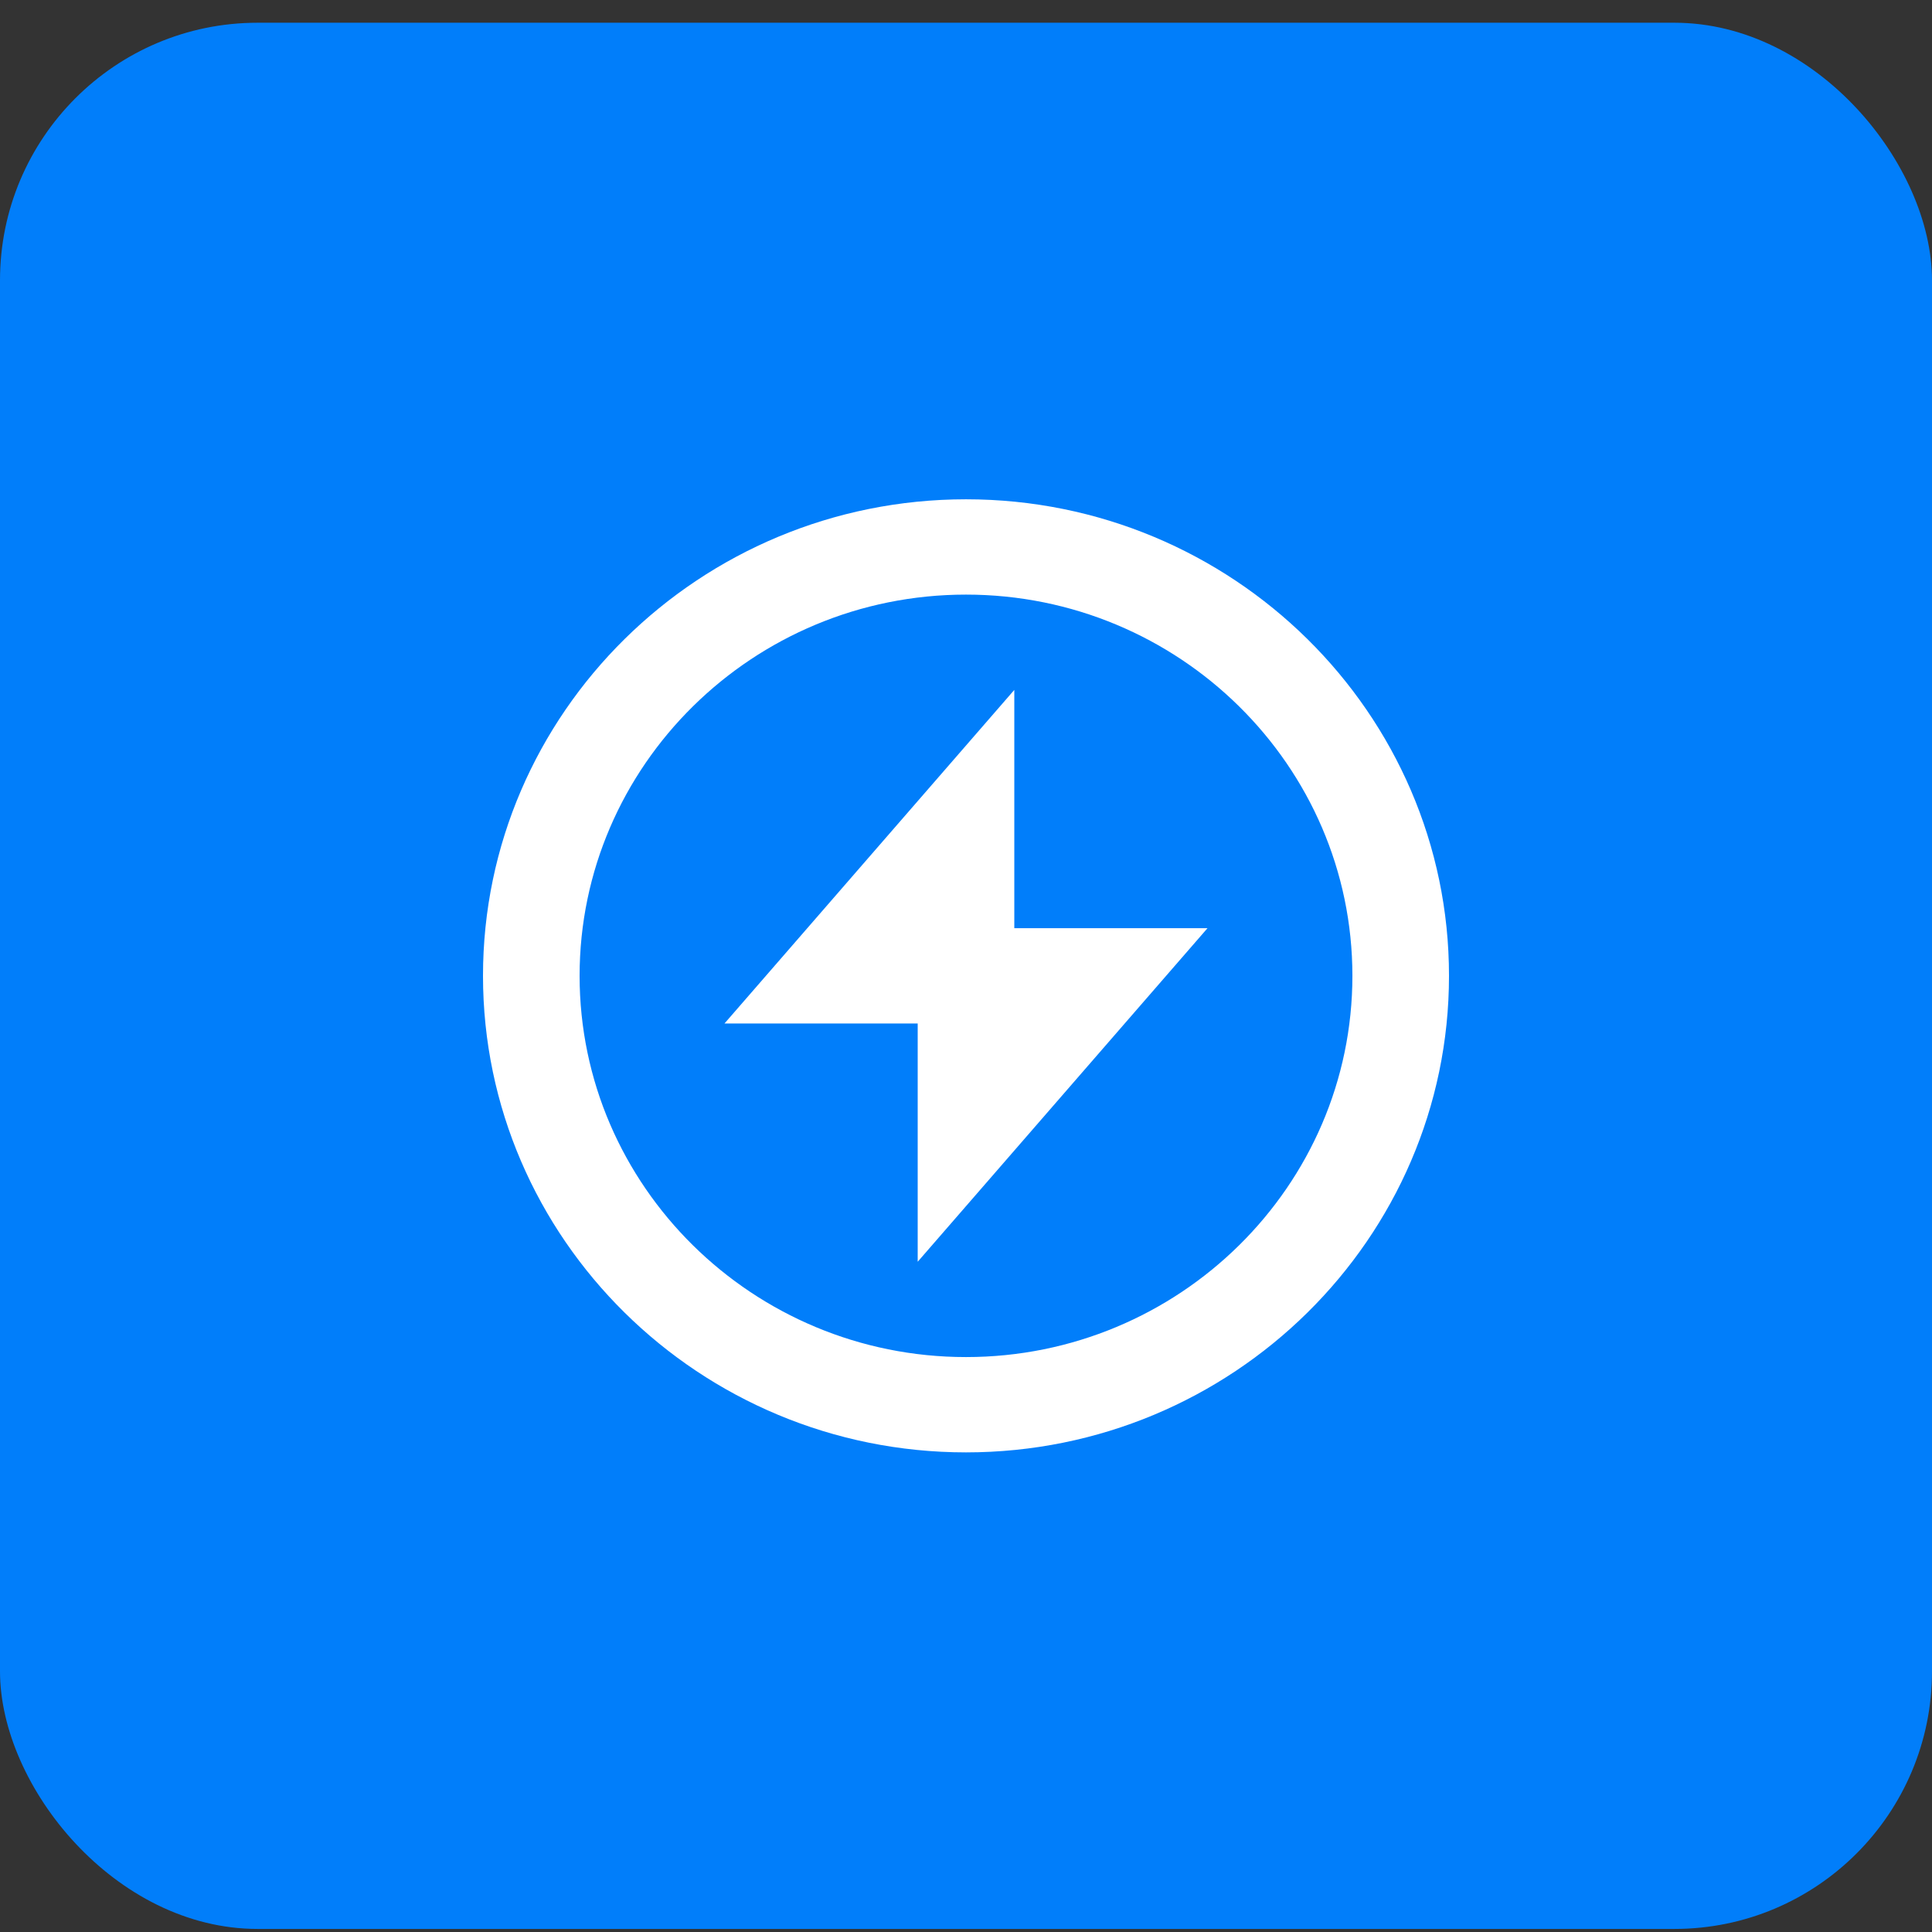 <svg width="60" height="60" viewBox="0 0 60 60" fill="none" xmlns="http://www.w3.org/2000/svg">
<rect x="0" y="0" width="60" height="60" fill="#333333" stroke="none"/>
<rect y="0.706" width="60" height="59.199" rx="8" fill="#017EFA"/>
<path d="M30 15.506C21.729 15.506 15 22.145 15 30.305C15 38.466 21.729 45.105 30 45.105C38.271 45.105 45 38.466 45 30.305C45 22.145 38.271 15.506 30 15.506ZM30 42.145C23.384 42.145 18 36.834 18 30.305C18 23.777 23.384 18.466 30 18.466C36.617 18.466 42 23.777 42 30.305C42 36.834 36.617 42.145 30 42.145Z" fill="white"/>
<path d="M31.5 21.426L22.5 31.785H28.5V39.185L37.5 28.826H31.5V21.426Z" fill="white"/>
</svg>
